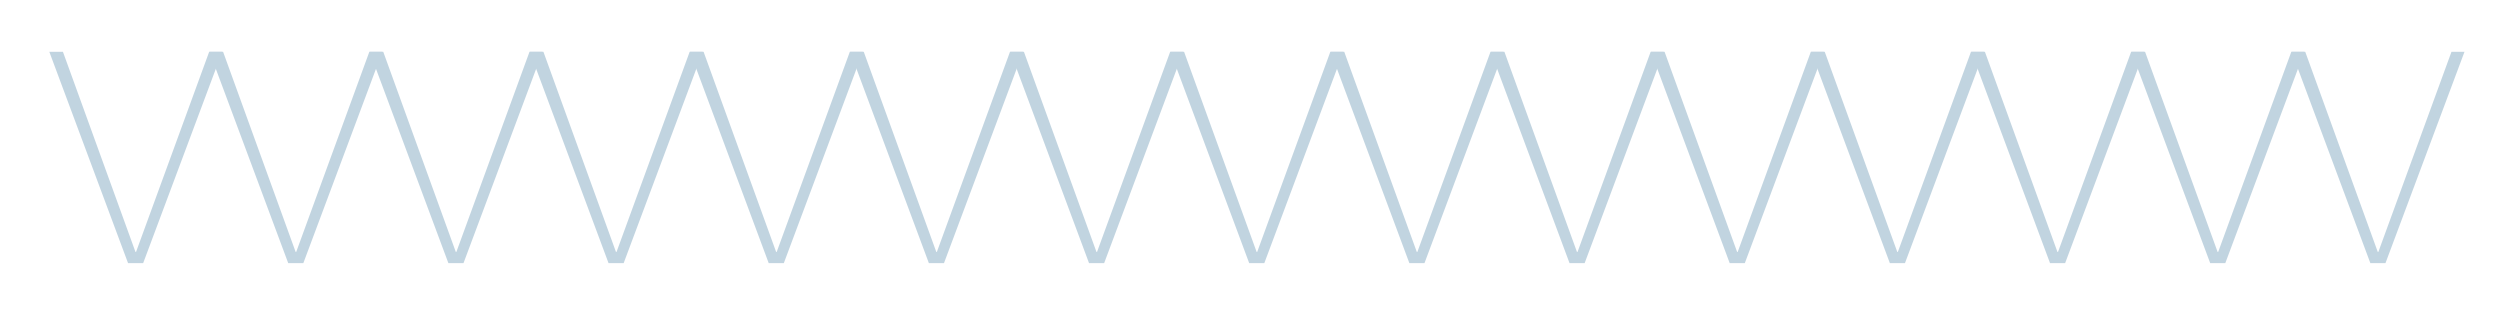 <?xml version="1.0" encoding="utf-8"?>
<!-- Generator: Adobe Illustrator 15.1.0, SVG Export Plug-In . SVG Version: 6.00 Build 0)  -->
<!DOCTYPE svg PUBLIC "-//W3C//DTD SVG 1.1//EN" "http://www.w3.org/Graphics/SVG/1.1/DTD/svg11.dtd">
<svg version="1.1" id="Layer_1" xmlns="http://www.w3.org/2000/svg" xmlns:xlink="http://www.w3.org/1999/xlink" x="0px" y="0px"
	 width="608px" height="81px" viewBox="0 0 608 81" enable-background="new 0 0 608 81" xml:space="preserve">
<g>
	<path fill="#C1D4E0" d="M32.944,61.264h0.144l17.784-48.672h3.168L34.816,64h-3.672L11.992,12.592h3.312L32.944,61.264z"/>
	<path fill="#C1D4E0" d="M71.896,61.264h0.144l17.784-48.672h3.168L73.768,64h-3.672L50.944,12.592h3.312L71.896,61.264z"/>
	<path fill="#C1D4E0" d="M110.848,61.264h0.144l17.784-48.672h3.168L112.72,64h-3.672L89.896,12.592h3.312L110.848,61.264z"/>
	<path fill="#C1D4E0" d="M149.8,61.264h0.144l17.784-48.672h3.168L151.672,64H148l-19.152-51.408h3.312L149.8,61.264z"/>
	<path fill="#C1D4E0" d="M188.752,61.264h0.144l17.784-48.672h3.168L190.624,64h-3.672L167.8,12.592h3.312L188.752,61.264z"/>
	<path fill="#C1D4E0" d="M227.704,61.264h0.144l17.784-48.672h3.168L229.576,64h-3.672l-19.152-51.408h3.312L227.704,61.264z"/>
	<path fill="#C1D4E0" d="M266.656,61.264h0.144l17.784-48.672h3.168L268.528,64h-3.672l-19.152-51.408h3.312L266.656,61.264z"/>
	<path fill="#C1D4E0" d="M305.608,61.264h0.144l17.784-48.672h3.168L307.48,64h-3.672l-19.152-51.408h3.312L305.608,61.264z"/>
	<path fill="#C1D4E0" d="M344.56,61.264h0.144l17.785-48.672h3.168L346.432,64h-3.672l-19.152-51.408h3.312L344.56,61.264z"/>
	<path fill="#C1D4E0" d="M383.512,61.264h0.145l17.783-48.672h3.168L385.384,64h-3.672l-19.151-51.408h3.312L383.512,61.264z"/>
	<path fill="#C1D4E0" d="M422.464,61.264h0.144l17.785-48.672h3.168L424.336,64h-3.672l-19.152-51.408h3.312L422.464,61.264z"/>
	<path fill="#C1D4E0" d="M461.416,61.264h0.144l17.784-48.672h3.168L463.287,64h-3.672l-19.151-51.408h3.312L461.416,61.264z"/>
	<path fill="#C1D4E0" d="M500.367,61.264h0.145l17.784-48.672h3.168L502.24,64h-3.672l-19.152-51.408h3.312L500.367,61.264z"/>
	<path fill="#C1D4E0" d="M539.32,61.264h0.144l17.784-48.672h3.168L541.191,64h-3.672l-19.151-51.408h3.312L539.32,61.264z"/>
	<path fill="#C1D4E0" d="M578.271,61.264h0.145l17.783-48.672h3.168L580.145,64h-3.674l-19.15-51.408h3.312L578.271,61.264z"/>
</g>
</svg>
